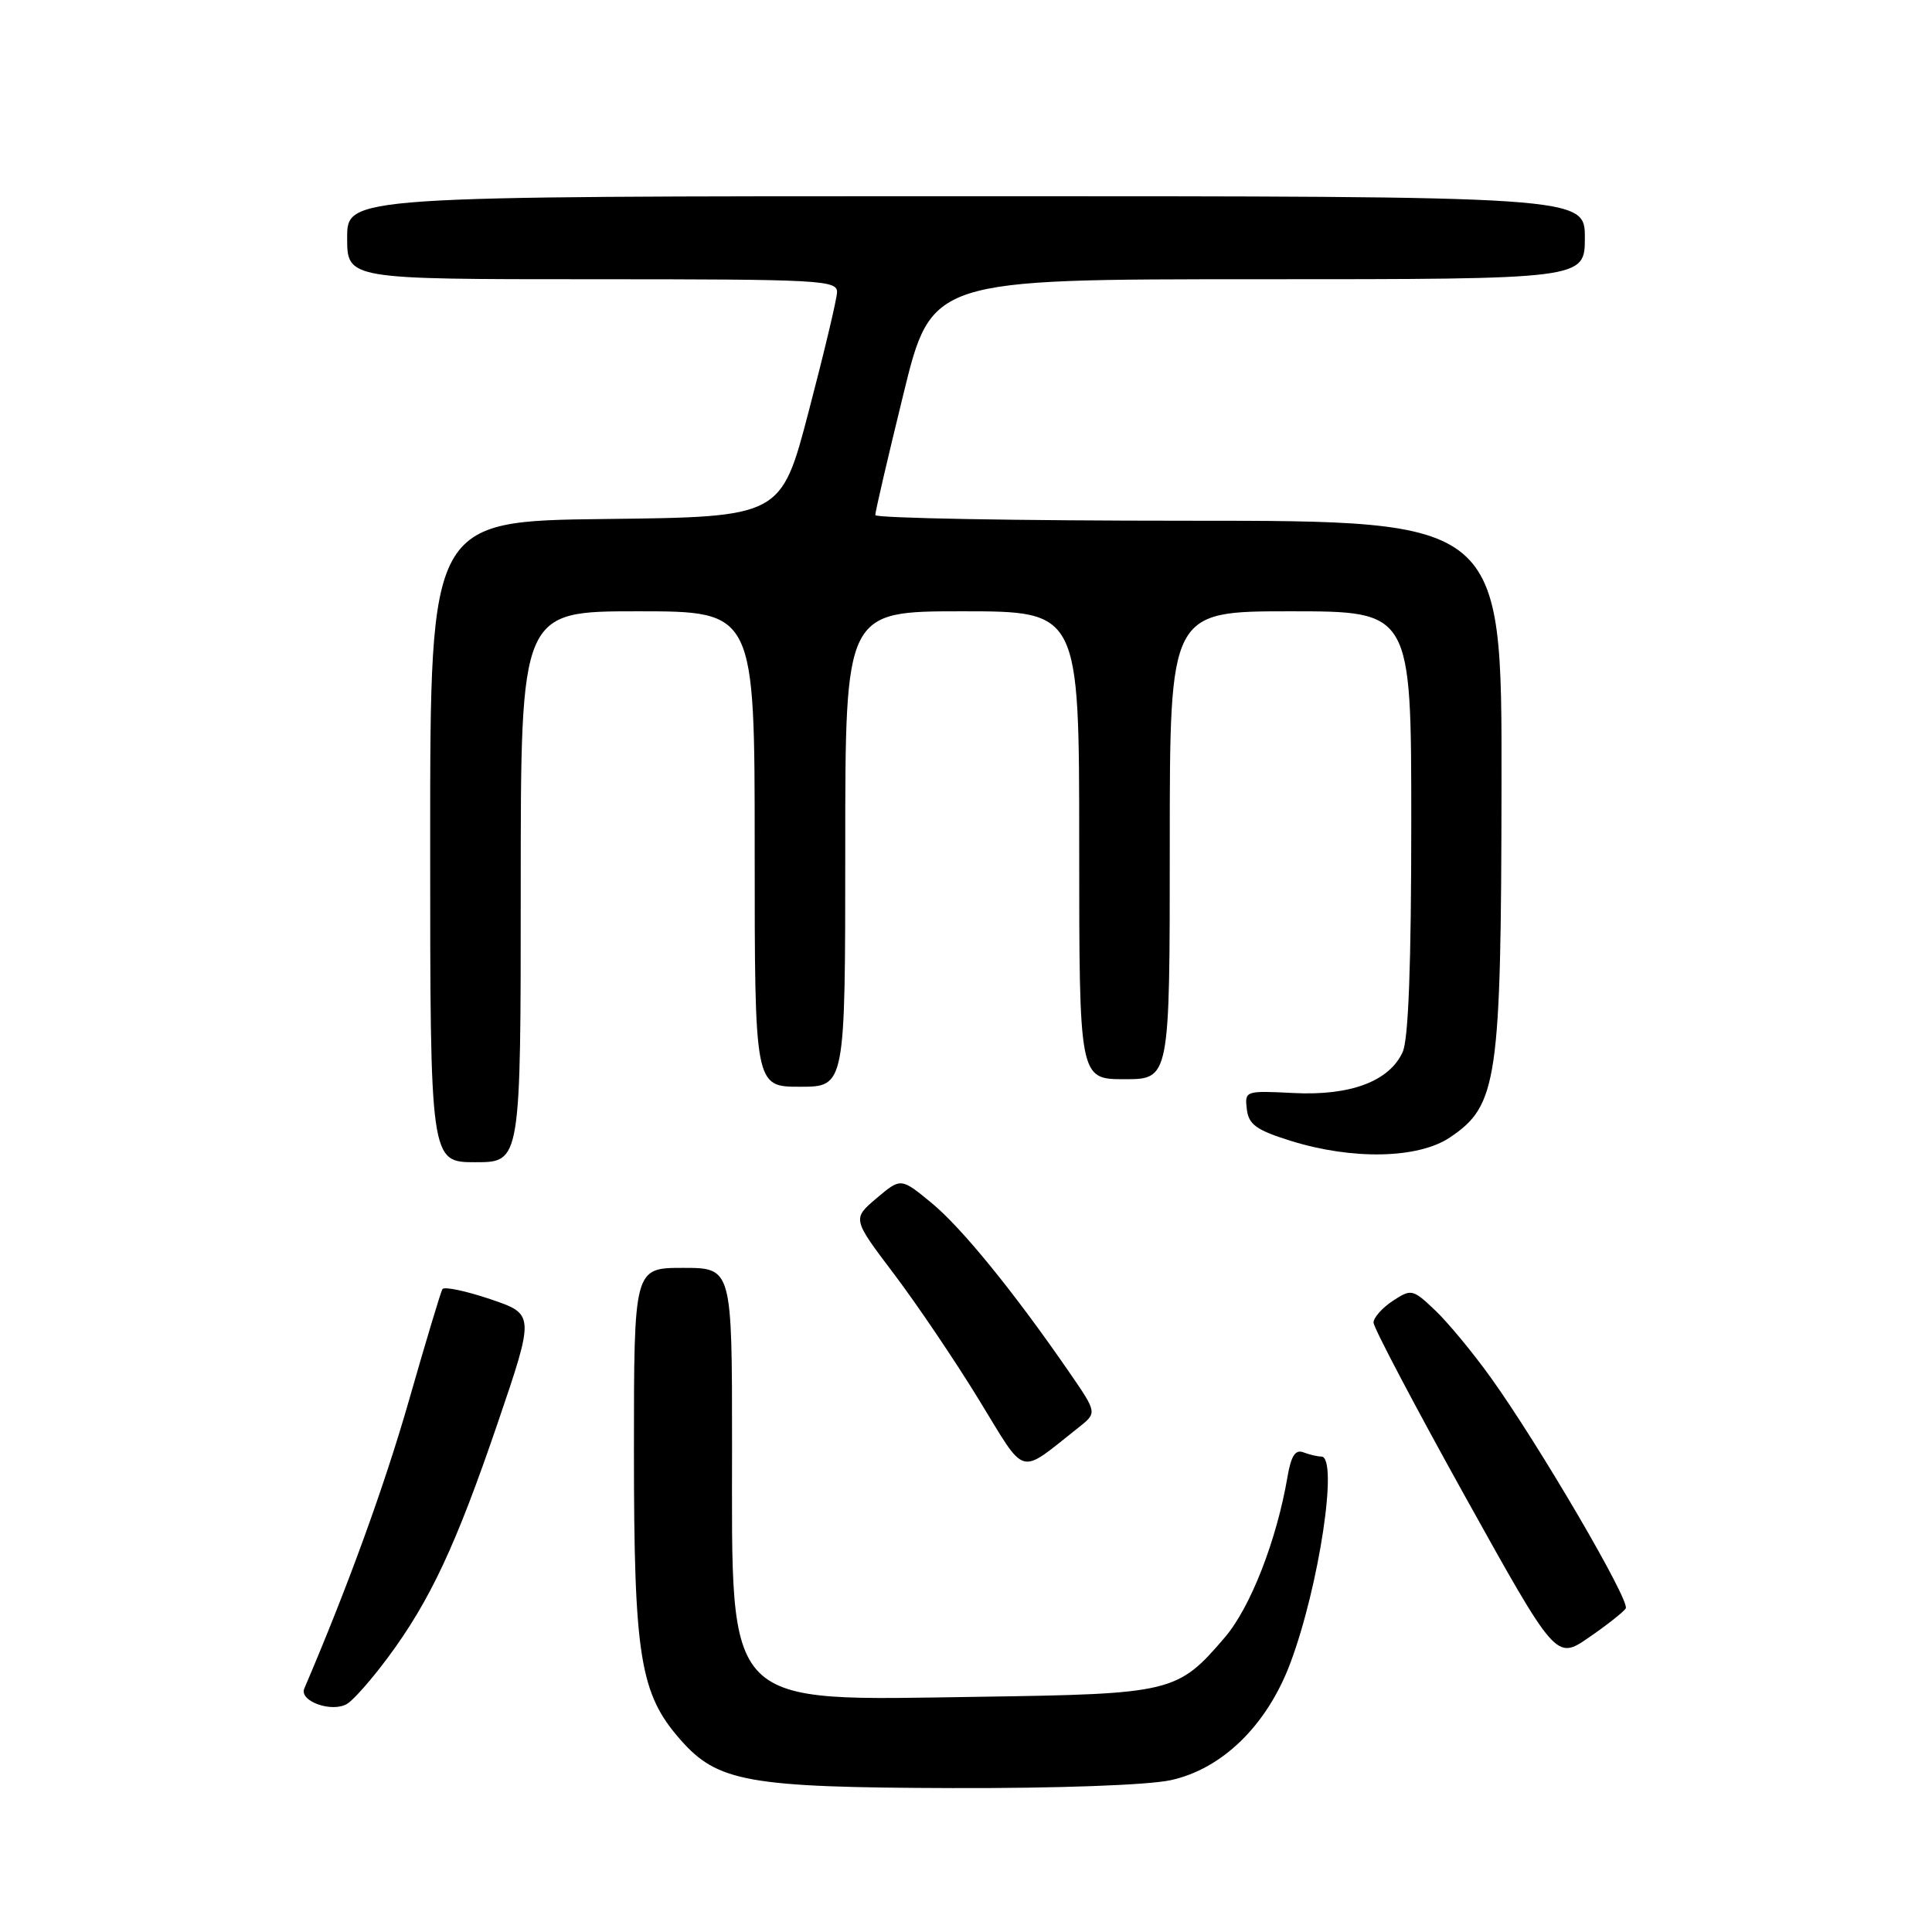 <?xml version="1.0" encoding="UTF-8" standalone="no"?>
<!DOCTYPE svg PUBLIC "-//W3C//DTD SVG 1.1//EN" "http://www.w3.org/Graphics/SVG/1.1/DTD/svg11.dtd" >
<svg xmlns="http://www.w3.org/2000/svg" xmlns:xlink="http://www.w3.org/1999/xlink" version="1.1" viewBox="0 0 256 256">
 <g >
 <path fill="currentColor"
d=" M 155.09 235.89 C 161.93 234.42 167.87 228.63 170.96 220.41 C 174.80 210.19 177.38 193.00 175.08 193.00 C 174.58 193.00 173.51 192.75 172.70 192.44 C 171.64 192.03 171.07 192.91 170.60 195.69 C 169.17 204.08 165.69 213.01 162.29 216.97 C 156.05 224.27 155.28 224.46 129.91 224.83 C 95.55 225.33 97.00 226.80 97.00 191.53 C 97.00 168.00 97.00 168.00 90.50 168.00 C 84.00 168.00 84.00 168.00 84.00 192.32 C 84.00 219.49 84.79 224.42 90.15 230.51 C 95.08 236.13 99.12 236.85 126.20 236.93 C 140.11 236.97 152.04 236.54 155.09 235.89 Z  M 51.39 219.64 C 56.99 212.10 60.42 204.76 65.94 188.58 C 70.86 174.14 70.86 174.14 64.95 172.14 C 61.69 171.04 58.85 170.45 58.62 170.82 C 58.40 171.19 56.40 177.83 54.19 185.56 C 50.95 196.87 46.08 210.28 40.32 223.74 C 39.60 225.43 44.04 226.99 46.02 225.75 C 46.88 225.22 49.29 222.47 51.39 219.64 Z  M 215.42 213.12 C 216.03 212.14 203.93 191.44 197.54 182.54 C 195.16 179.22 191.83 175.20 190.15 173.61 C 187.19 170.80 187.01 170.76 184.54 172.38 C 183.15 173.30 182.00 174.59 182.00 175.25 C 182.00 175.91 187.44 186.24 194.09 198.21 C 206.19 219.97 206.19 219.97 210.54 216.97 C 212.94 215.32 215.13 213.59 215.42 213.12 Z  M 142.94 189.13 C 145.38 187.20 145.38 187.20 141.69 181.84 C 134.39 171.24 127.43 162.68 123.43 159.39 C 119.37 156.05 119.37 156.05 116.15 158.77 C 112.93 161.50 112.93 161.50 118.46 168.81 C 121.50 172.83 126.56 180.32 129.71 185.47 C 136.10 195.89 134.82 195.54 142.94 189.13 Z  M 69.00 117.50 C 69.00 81.00 69.00 81.00 84.50 81.00 C 100.00 81.00 100.00 81.00 100.00 112.50 C 100.00 144.00 100.00 144.00 106.00 144.00 C 112.00 144.00 112.00 144.00 112.00 112.50 C 112.00 81.00 112.00 81.00 127.50 81.00 C 143.00 81.00 143.00 81.00 143.00 112.00 C 143.00 143.00 143.00 143.00 149.00 143.00 C 155.00 143.00 155.00 143.00 155.00 112.00 C 155.00 81.00 155.00 81.00 171.00 81.00 C 187.00 81.00 187.00 81.00 187.00 108.95 C 187.00 127.73 186.63 137.73 185.86 139.40 C 184.10 143.28 178.92 145.22 171.38 144.83 C 165.01 144.51 164.92 144.54 165.21 146.97 C 165.45 149.01 166.47 149.74 171.00 151.16 C 179.20 153.72 187.89 153.54 192.10 150.73 C 198.44 146.49 198.91 143.27 198.96 103.75 C 199.00 69.00 199.00 69.00 157.50 69.00 C 134.68 69.00 115.99 68.66 115.98 68.25 C 115.97 67.84 117.64 60.64 119.70 52.25 C 123.43 37.00 123.43 37.00 166.72 37.00 C 210.00 37.00 210.00 37.00 210.00 31.50 C 210.00 26.00 210.00 26.00 128.00 26.00 C 46.00 26.00 46.00 26.00 46.00 31.50 C 46.00 37.00 46.00 37.00 78.50 37.00 C 108.82 37.00 110.99 37.12 110.91 38.75 C 110.87 39.71 109.18 46.80 107.16 54.50 C 103.50 68.50 103.50 68.50 80.25 68.77 C 57.00 69.04 57.00 69.04 57.00 111.52 C 57.00 154.00 57.00 154.00 63.00 154.00 C 69.00 154.00 69.00 154.00 69.00 117.50 Z "/>
</g>
</svg>